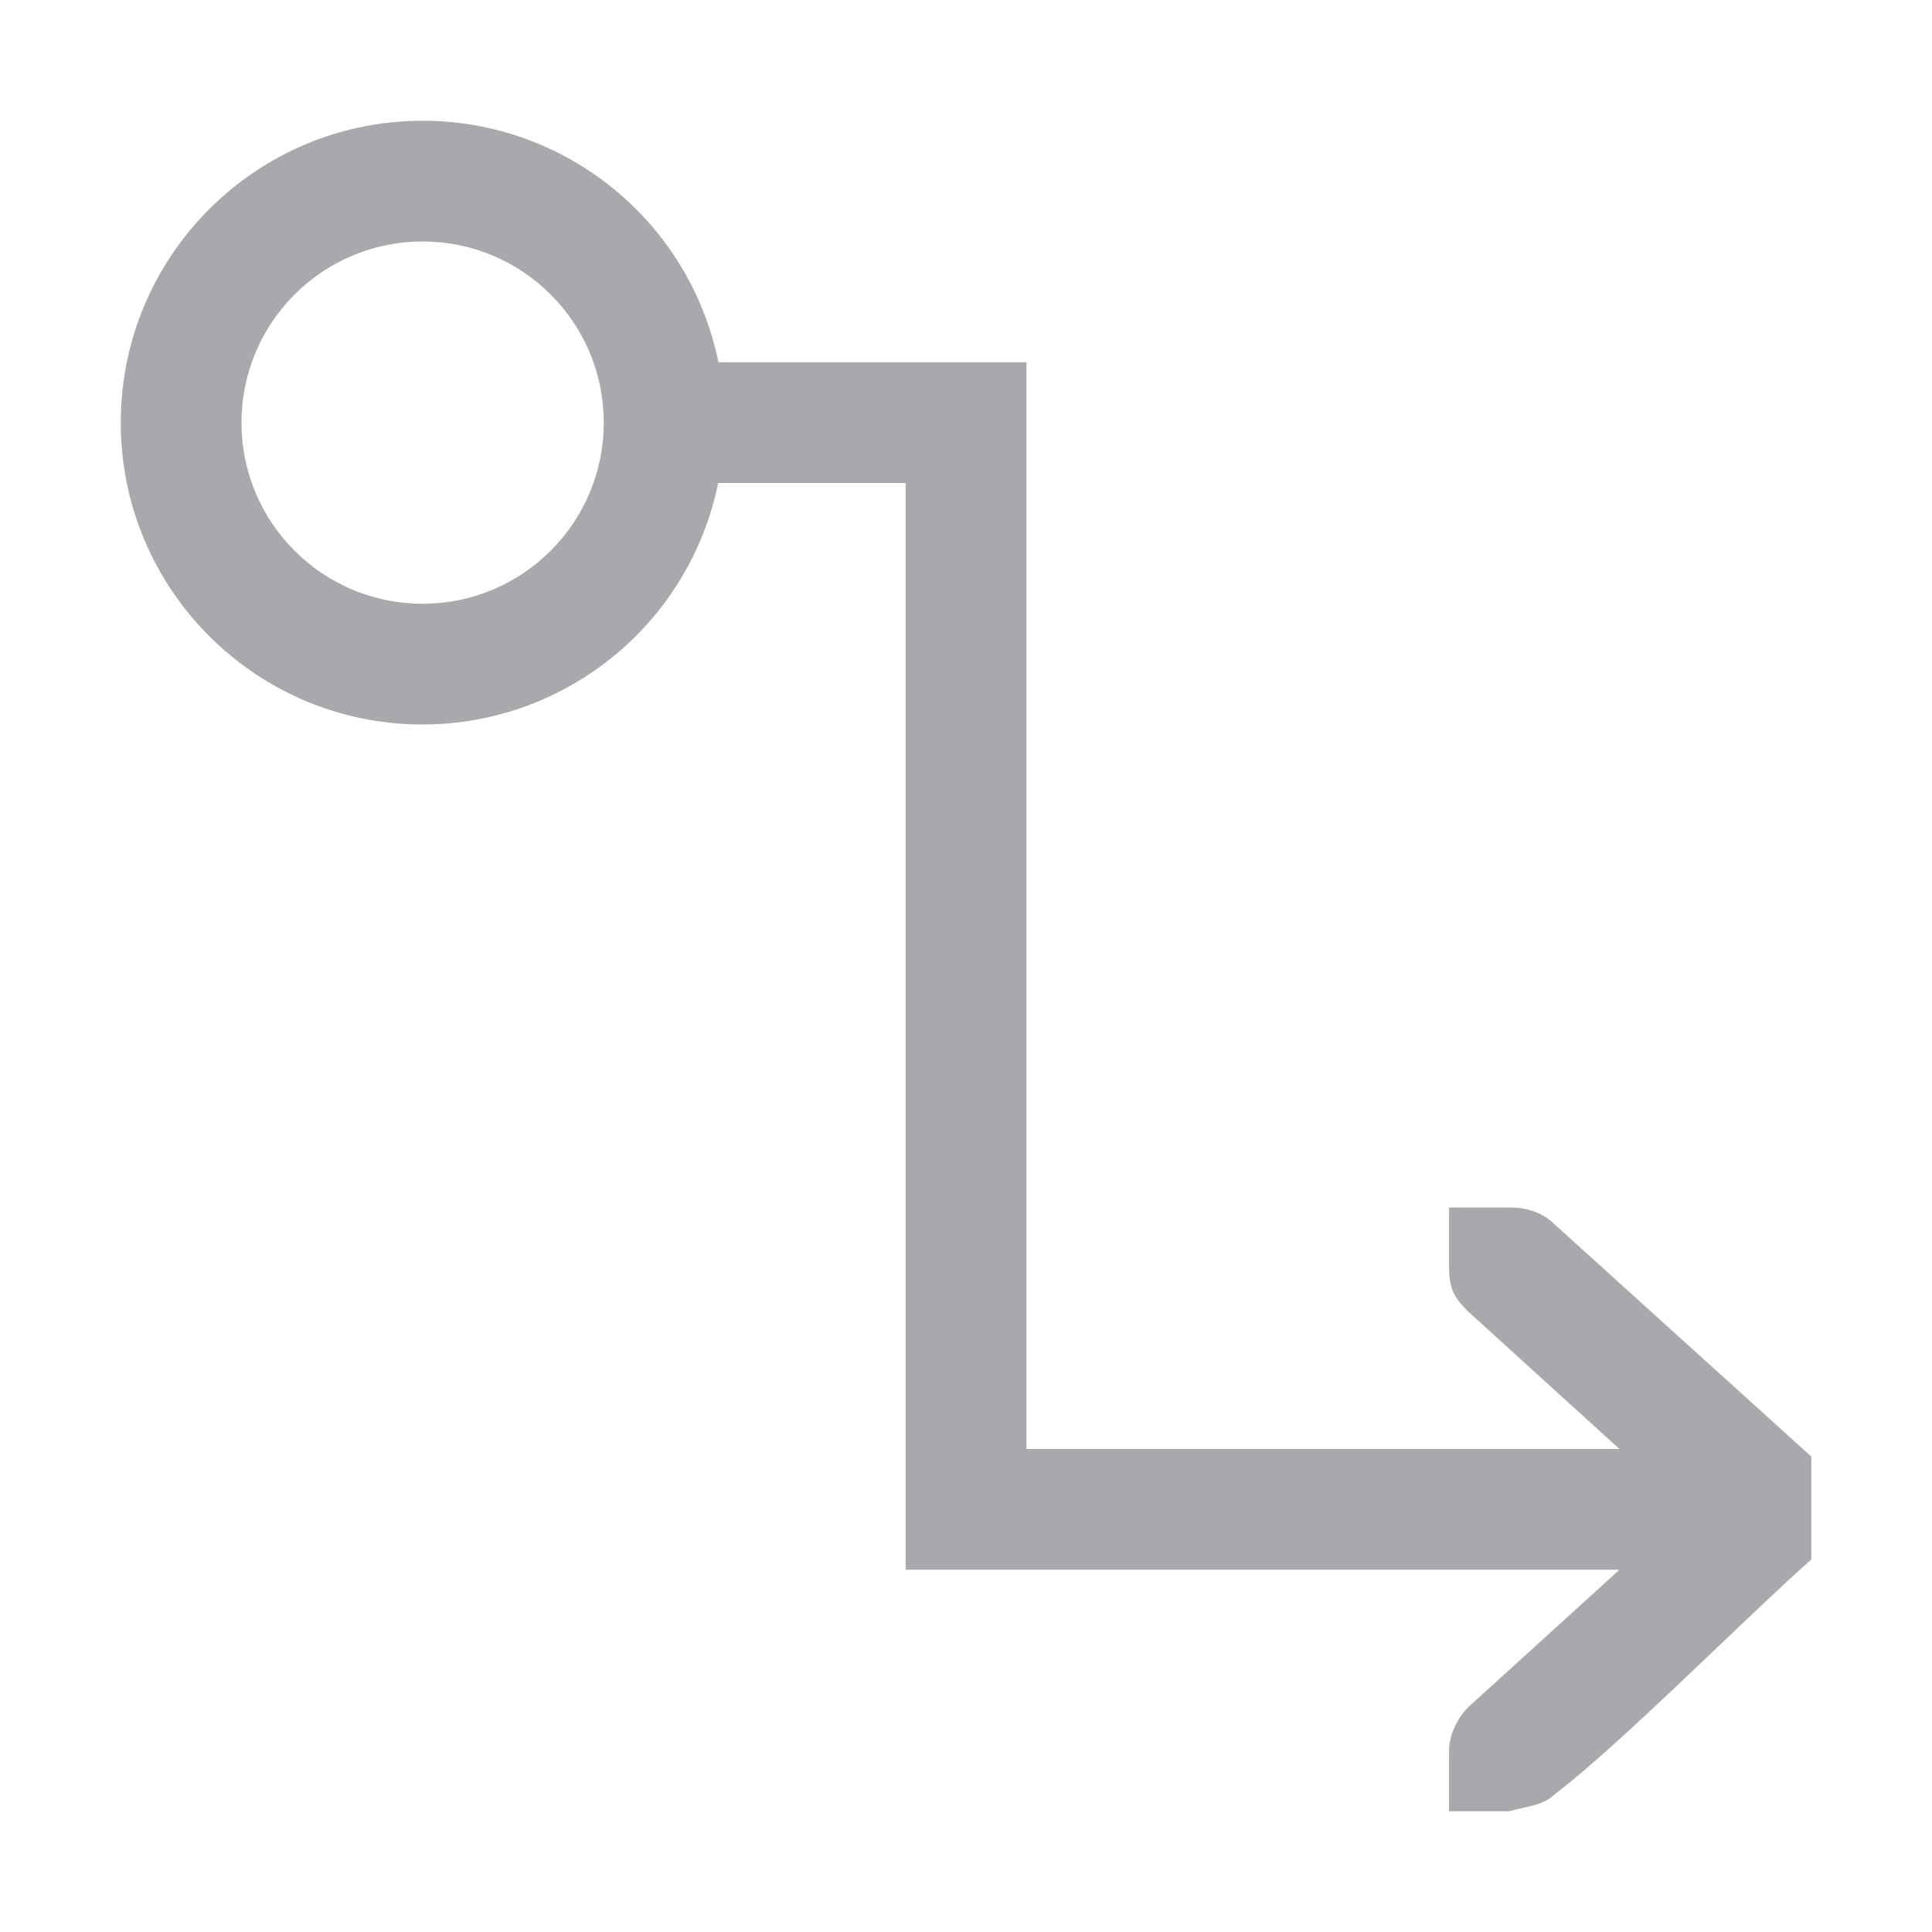 <svg viewBox="0 0 32 32" xmlns="http://www.w3.org/2000/svg"><path d="m7 2c-2.761 0-5 2.239-5 5s2.239 5 5 5c2.374-.002 4.42-1.674 4.895-4h3.105v18h5 .102 6.721l-2.51 2.281c-.183.19-.312.462-.312.719v1h.414.586c.297-.086.552-.09.75-.281 1.083-.821 3.167-2.931 4.25-3.889v-1.705l-4.25-3.844c-.198-.191-.441-.281-.75-.281h-.586-.414v1c.003.404.13.528.312.719l2.51 2.281h-6.717-.105-3v-15-3h-5.102c-.475-2.328-2.523-4-4.898-4zm0 2c1.657 0 3 1.343 3 3s-1.343 3-3 3-3-1.343-3-3 1.343-3 3-3z" fill="#aaa8ac"/></svg>